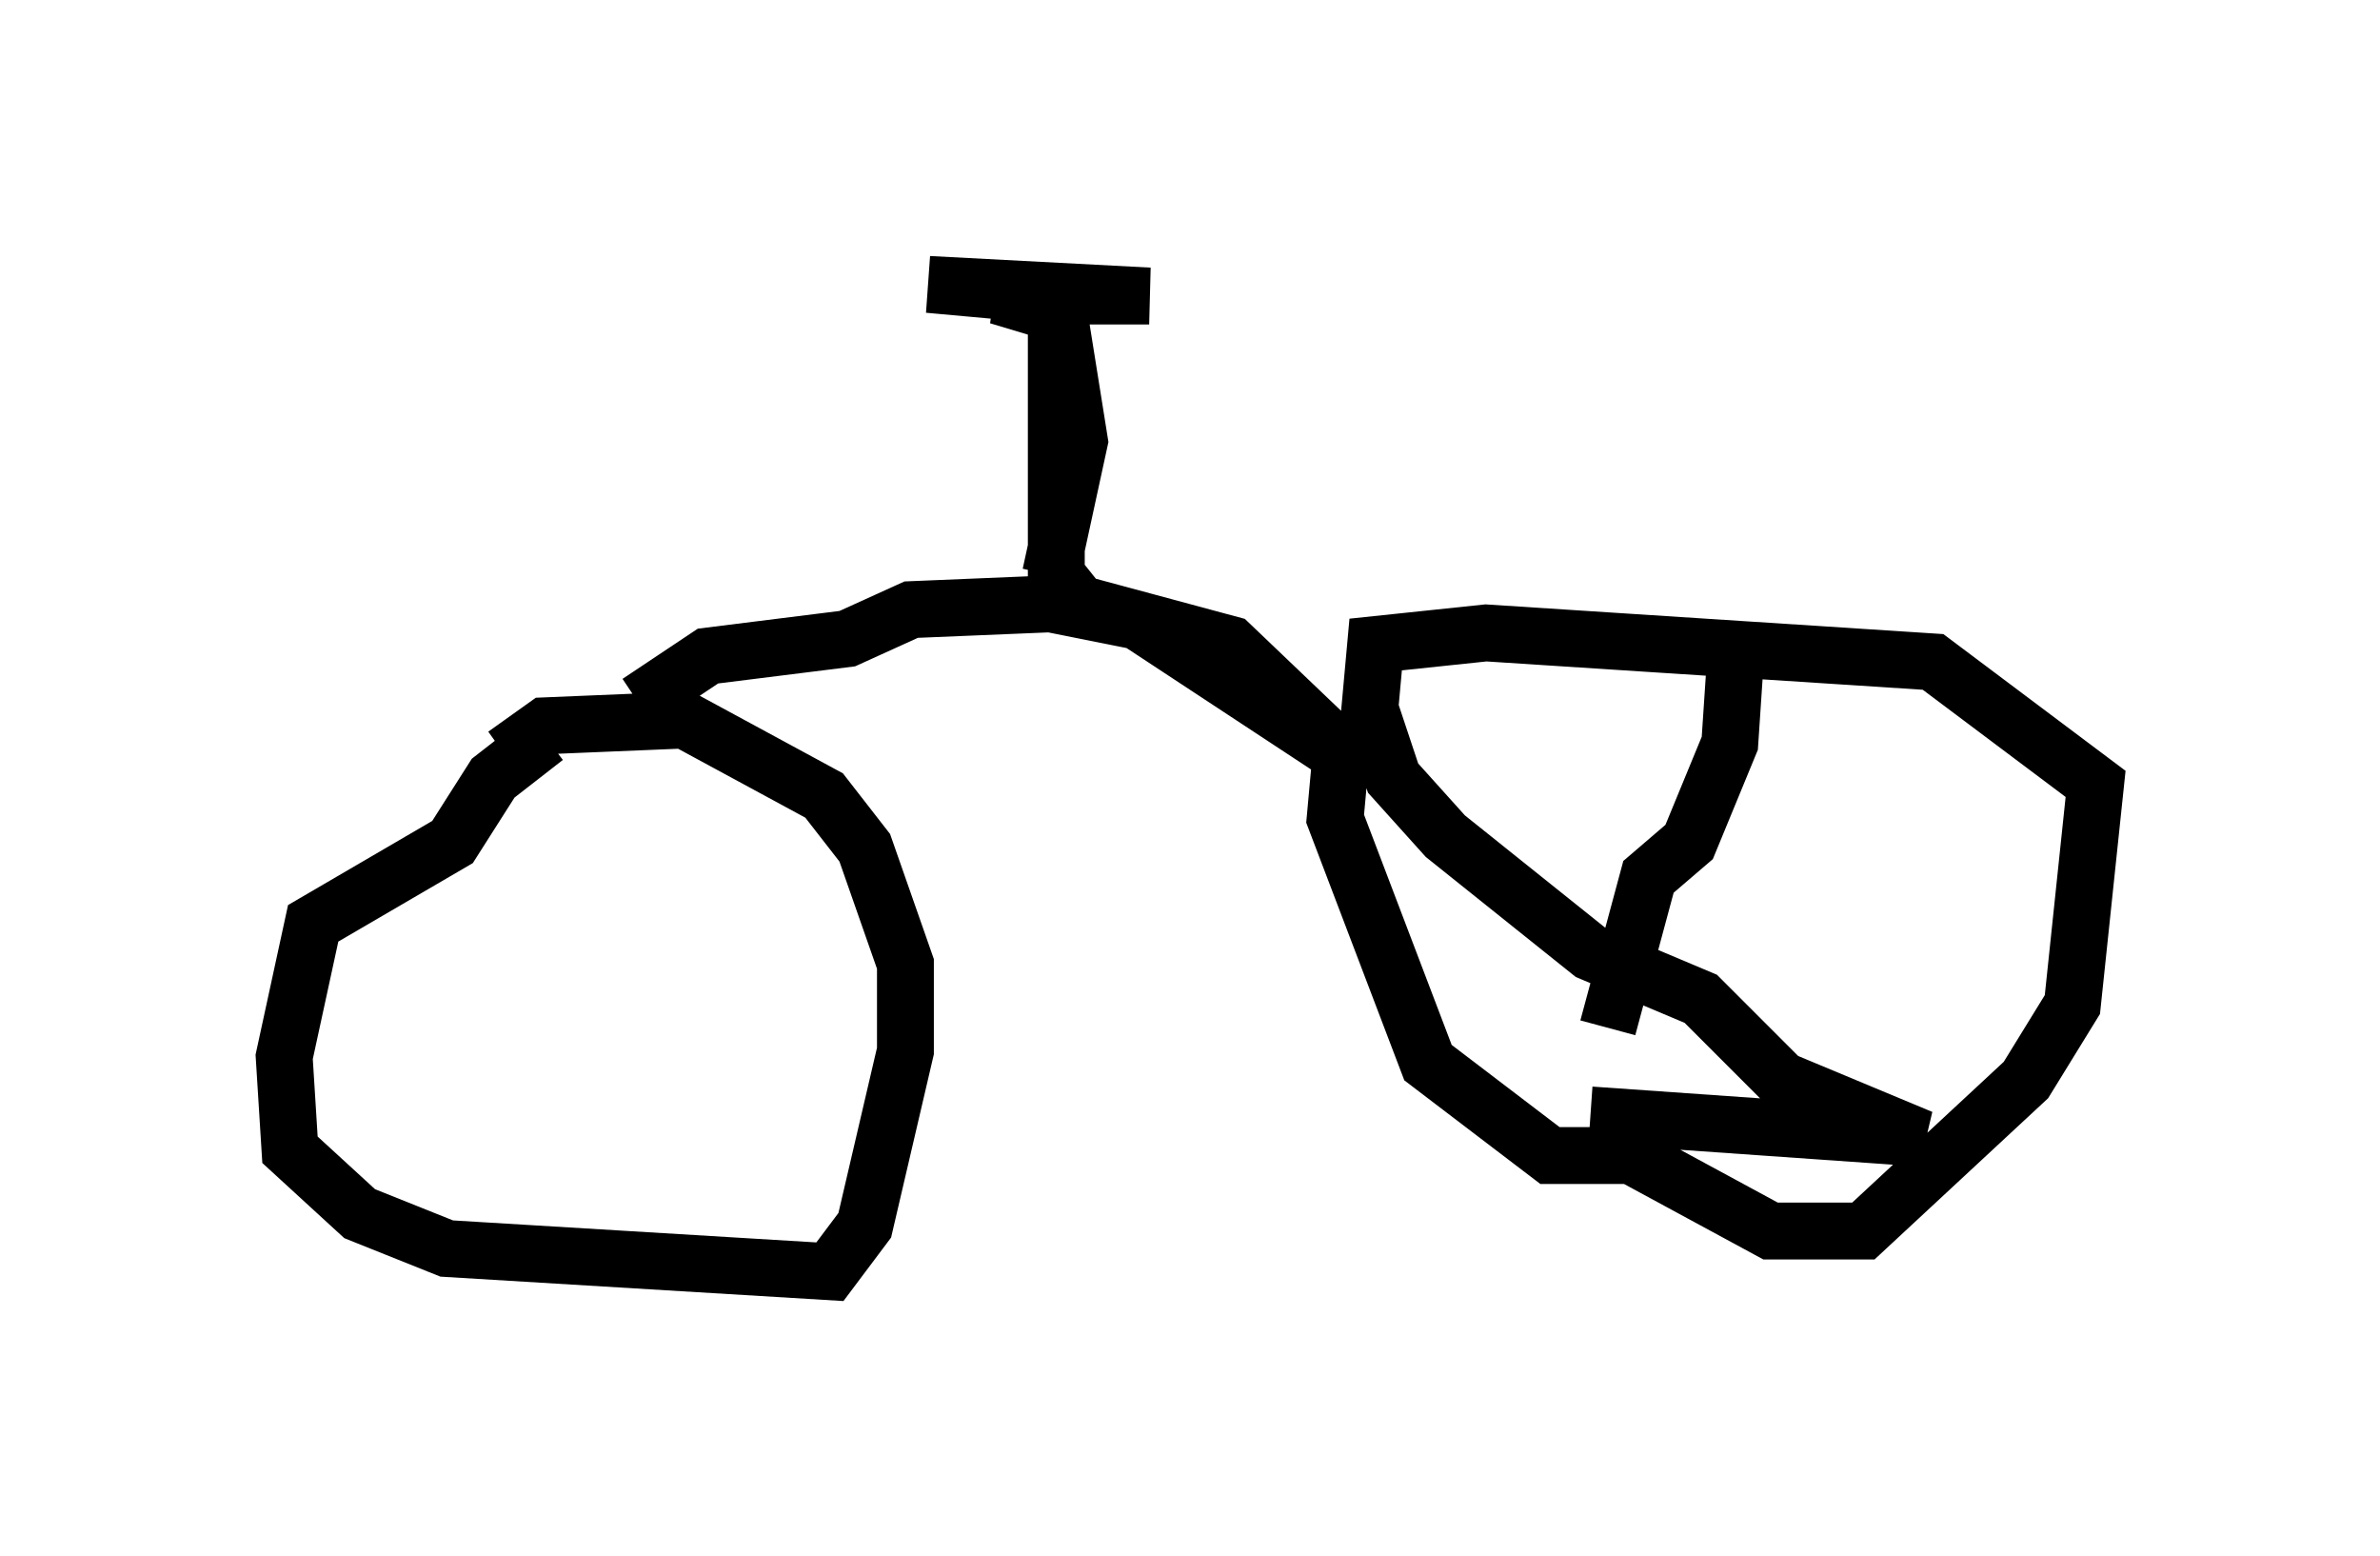<?xml version="1.0" encoding="utf-8" ?>
<svg baseProfile="full" height="27.354" version="1.1" width="41.85" xmlns="http://www.w3.org/2000/svg" xmlns:ev="http://www.w3.org/2001/xml-events" xmlns:xlink="http://www.w3.org/1999/xlink"><defs /><rect fill="white" height="27.354" width="41.85" x="0" y="0" /><path d="M24.294, 11.738 m-0.715, 1.531 l-0.102, 1.123 1.633, 4.288 l2.144, 1.633 1.429, 0.0 l2.45, 1.327 1.633, 0.0 l2.858, -2.654 0.817, -1.327 l0.408, -3.879 -2.858, -2.144 l-7.861, -0.51 -1.94, 0.204 l-0.102, 1.123 0.408, 1.225 l0.919, 1.021 2.552, 2.042 l1.94, 0.817 1.429, 1.429 l2.45, 1.021 -5.819, -0.408 m4.083, -2.552 l0.0, 0.0 m-1.531, -5.513 l-0.102, 1.531 -0.715, 1.735 l-0.715, 0.613 -0.715, 2.654 m-18.681, -5.104 l-0.919, 0.715 -0.715, 1.123 l-2.45, 1.429 -0.51, 2.348 l0.102, 1.633 1.225, 1.123 l1.531, 0.613 6.738, 0.408 l0.613, -0.817 0.715, -3.063 l0.0, -1.531 -0.715, -2.042 l-0.715, -0.919 -2.45, -1.327 l-2.45, 0.102 -0.715, 0.51 m2.348, -0.919 l1.225, -0.817 2.45, -0.306 l1.123, -0.51 2.45, -0.102 l1.531, 0.306 3.879, 2.552 l-2.246, -2.144 -2.654, -0.715 l-0.408, -0.51 0.0, -4.594 l-1.021, -0.306 2.654, 0.0 l-3.879, -0.204 2.246, 0.204 l0.408, 2.552 -0.51, 2.348 " fill="none" stroke="black" stroke-width="1" /></svg>